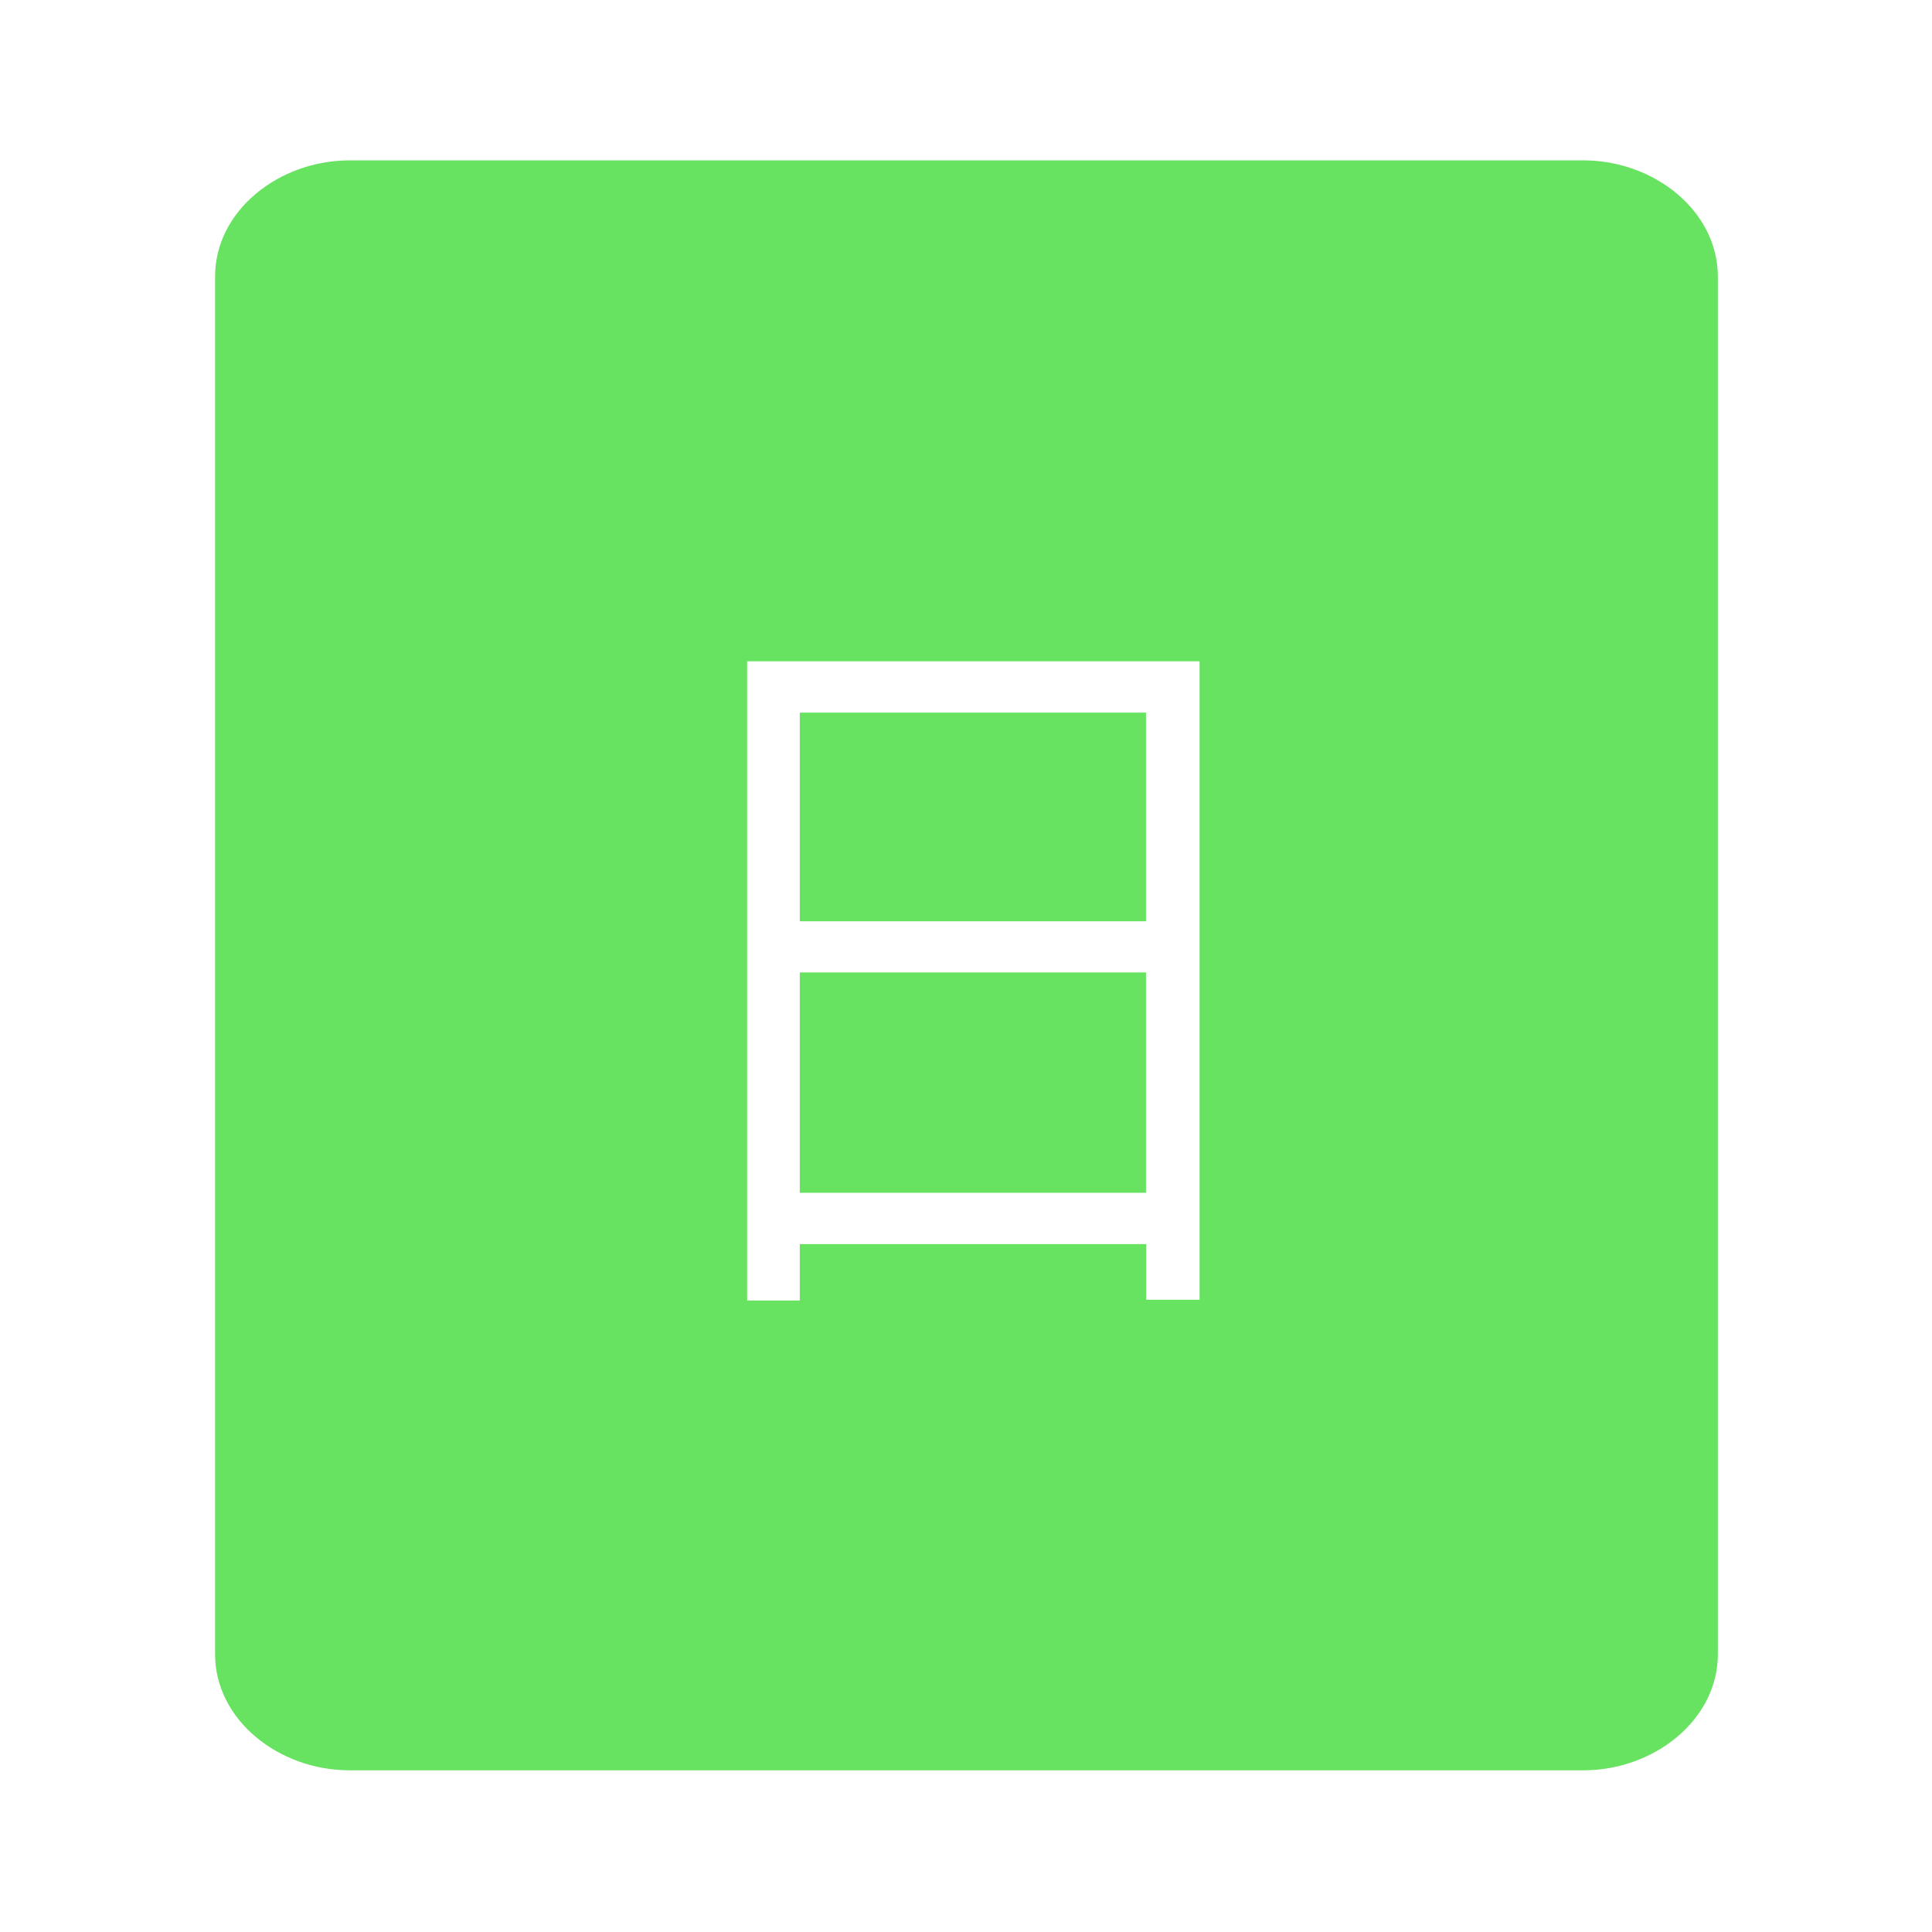 <?xml version="1.0" standalone="no"?><!DOCTYPE svg PUBLIC "-//W3C//DTD SVG 1.1//EN" "http://www.w3.org/Graphics/SVG/1.1/DTD/svg11.dtd"><svg class="icon" width="200px" height="200.00px" viewBox="0 0 1024 1024" version="1.1" xmlns="http://www.w3.org/2000/svg"><path d="M839.2 85H185.3c-37.7 0-71.3 26.9-71.3 61.5v730.3c0 34.6 33.5 61.5 71.3 61.5h653.9c37.7 0 71.3-26.9 71.3-61.5V146.5c-0.1-34.6-33.6-61.5-71.3-61.5zM635.8 688.9h-28.3v-29.5H423.9v29.9H396V350.5h239.8v338.4z" fill="#68E261" /><path d="M423.9 377.7h183.5v110.6H423.9zM423.9 515.4h183.5v116.8H423.9z" fill="#68E261" /></svg>